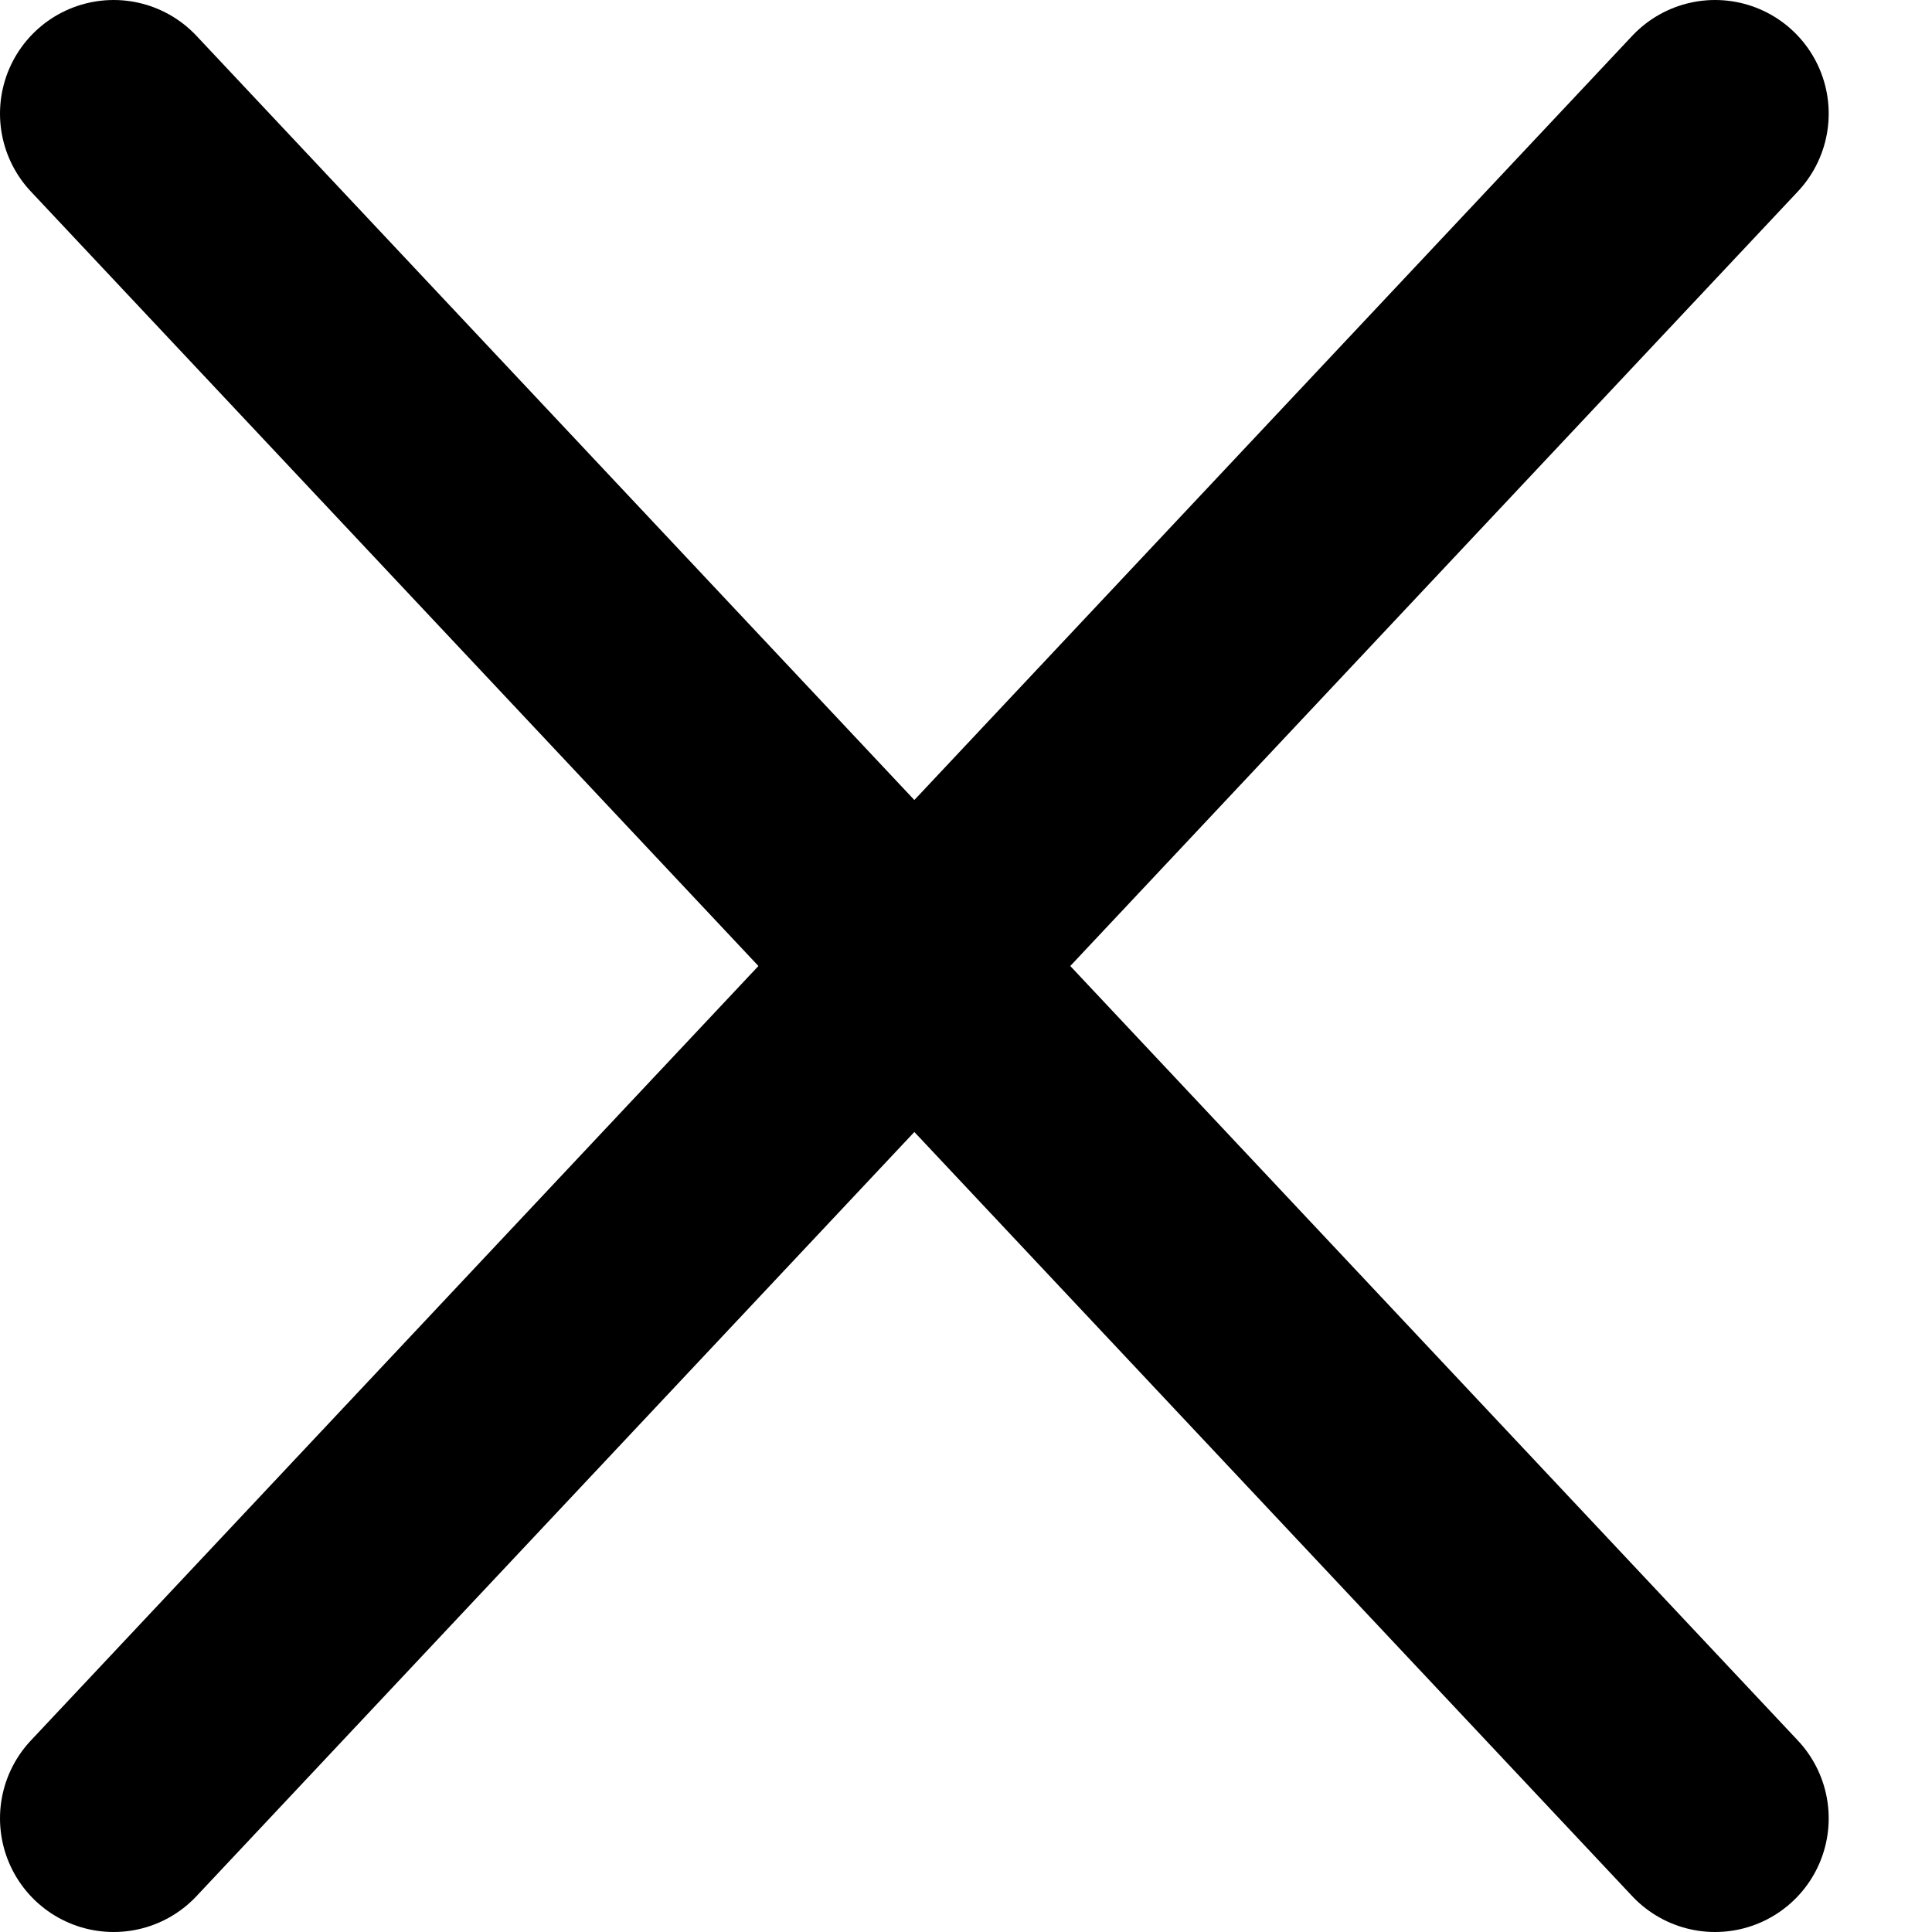 <svg width="17" height="17" viewBox="0 0 17 17" fill="none" xmlns="http://www.w3.org/2000/svg">
<path d="M1 1L15.091 16" stroke="black" stroke-width="2" stroke-linecap="round" stroke-linejoin="round"/>
<path d="M15.091 1L1 16" stroke="black" stroke-width="2" stroke-linecap="round" stroke-linejoin="round"/>
</svg>
